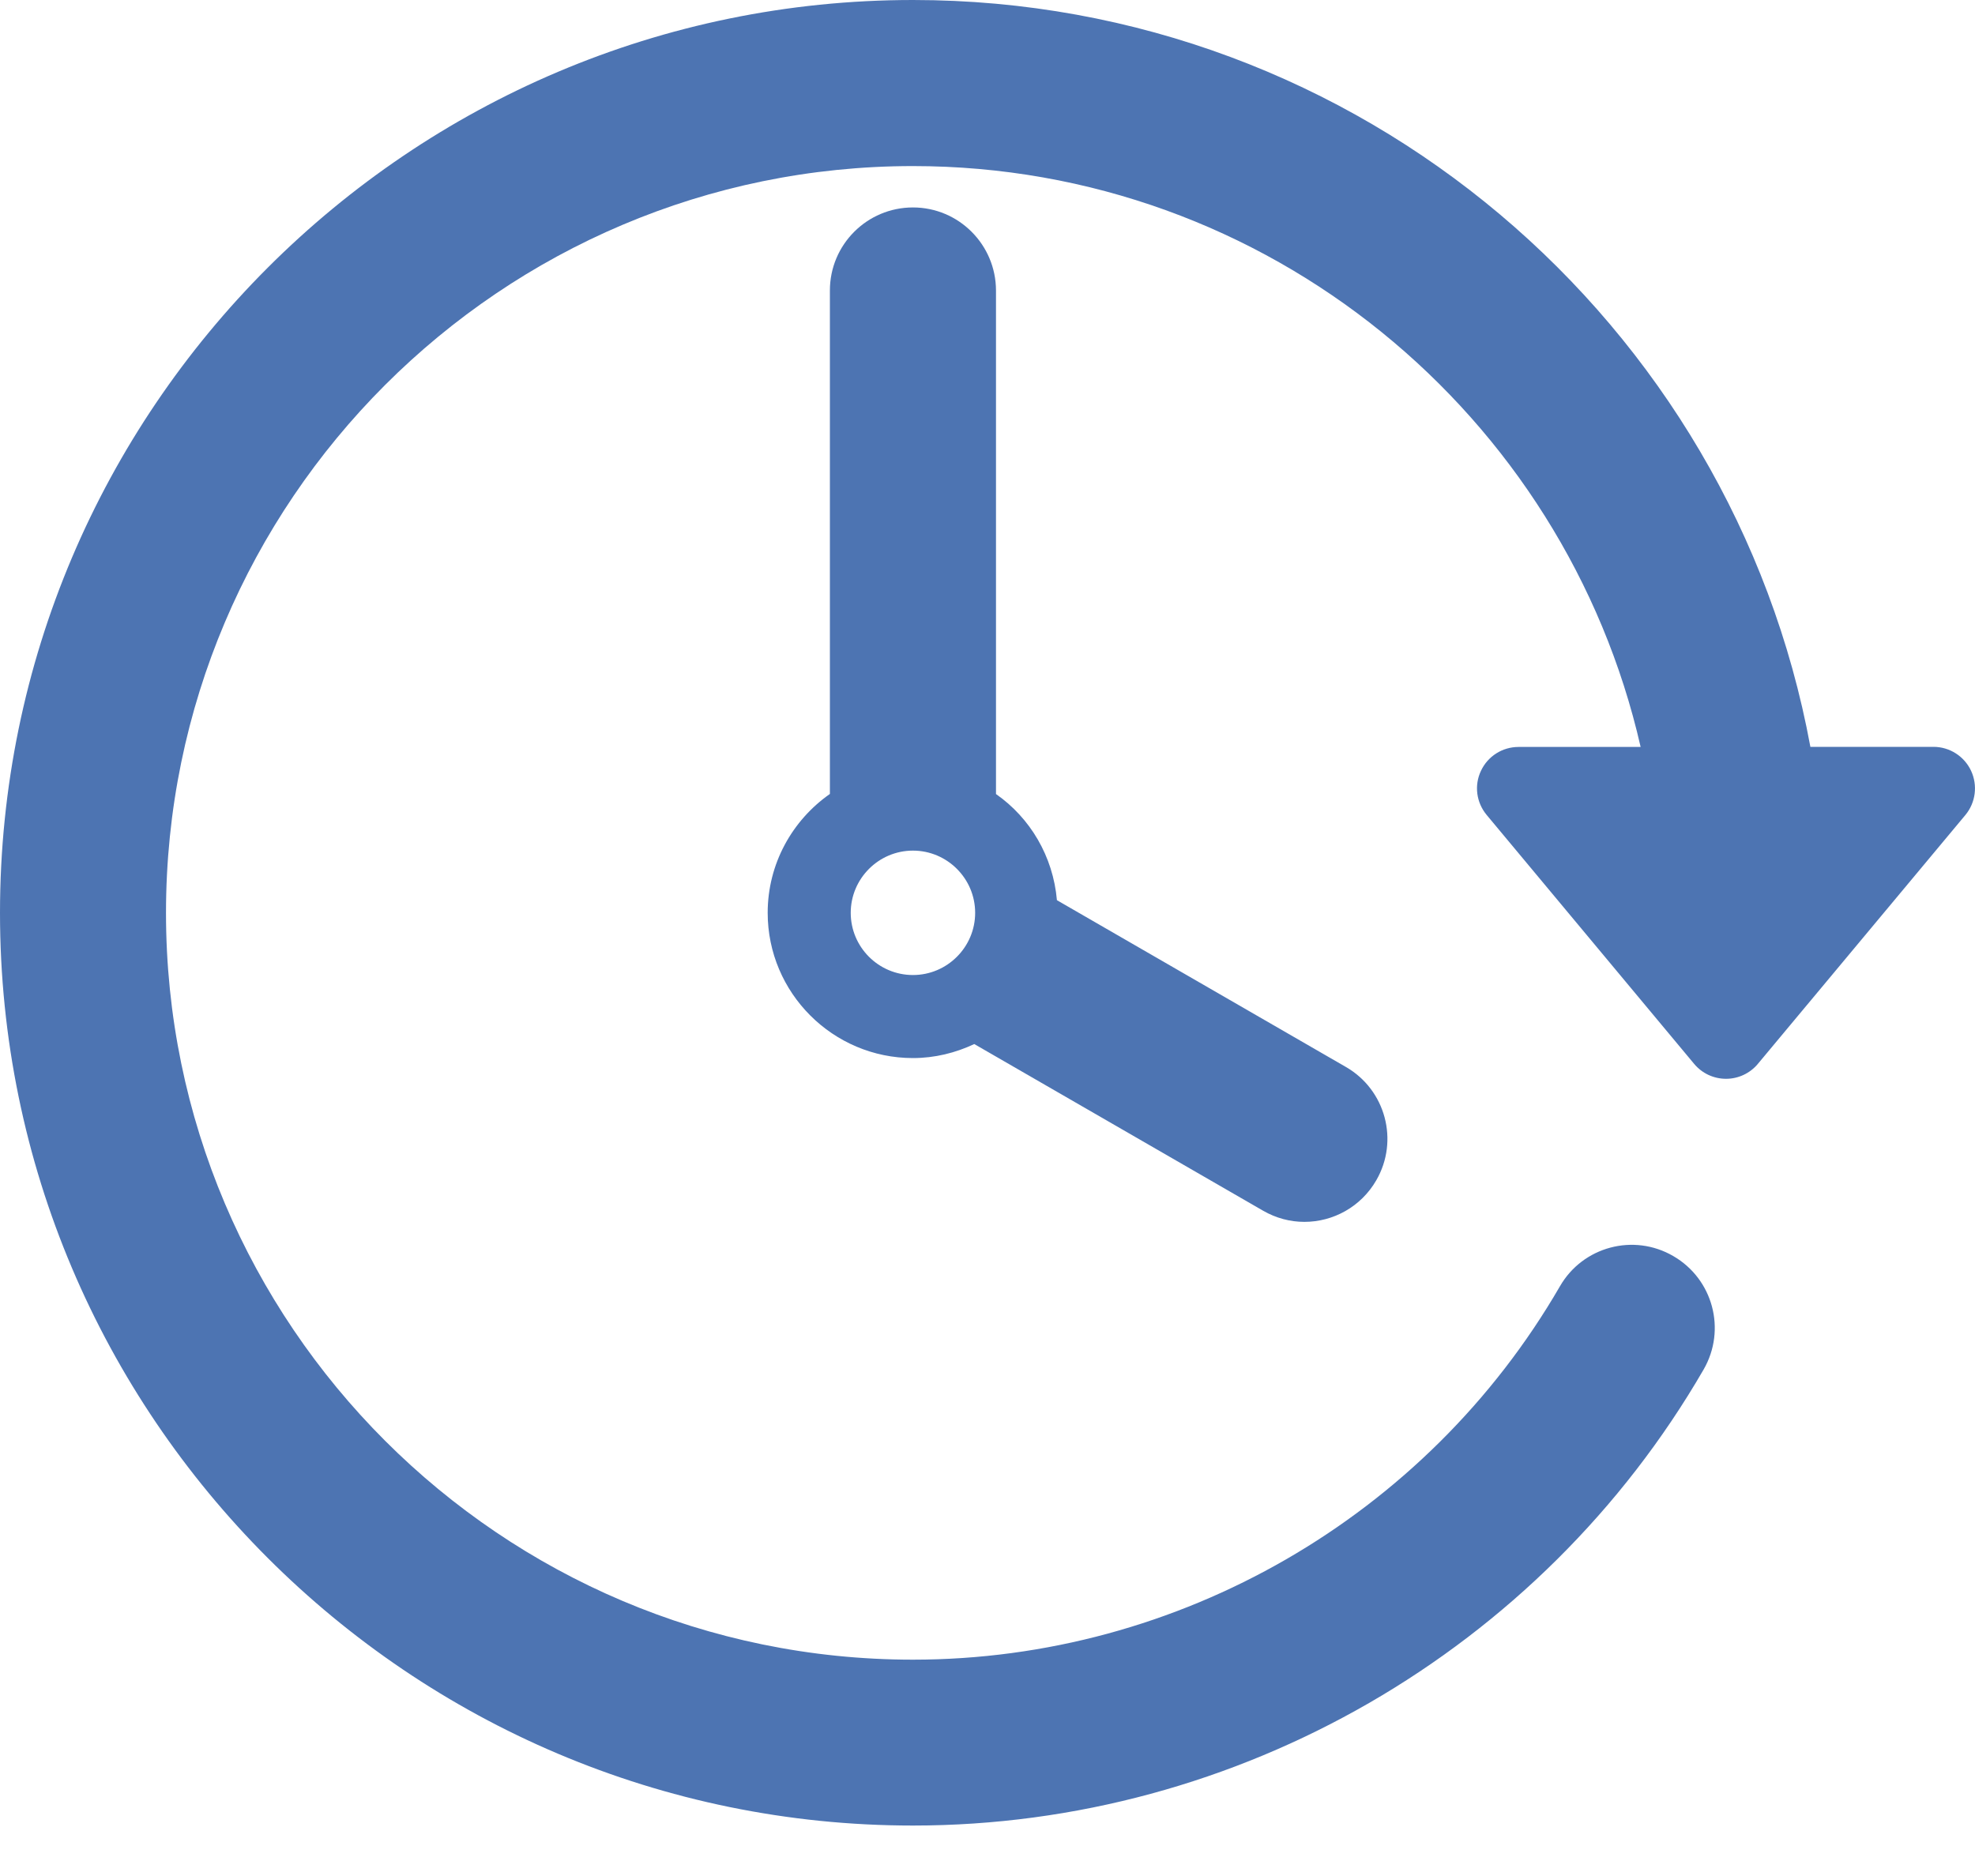 <svg width="20" height="19" viewBox="0 0 20 19" fill="none" xmlns="http://www.w3.org/2000/svg">
<path d="M19.96 7.806C19.891 7.659 19.743 7.564 19.579 7.564H18.333C17.541 3.267 13.768 0 9.245 0C4.148 0 0 4.148 0 9.245C0 14.342 4.147 18.489 9.245 18.489C12.535 18.489 15.603 16.719 17.252 13.87C17.484 13.467 17.347 12.954 16.944 12.721C16.543 12.488 16.029 12.625 15.797 13.027C14.447 15.36 11.936 16.809 9.245 16.809C5.074 16.809 1.681 13.416 1.681 9.246C1.681 5.075 5.074 1.682 9.245 1.682C12.837 1.682 15.847 4.201 16.614 7.565H15.378C15.214 7.565 15.066 7.659 14.997 7.807C14.927 7.954 14.95 8.128 15.055 8.254L17.156 10.775C17.236 10.871 17.354 10.926 17.479 10.926C17.604 10.926 17.722 10.87 17.801 10.775L19.903 8.254C20.007 8.128 20.029 7.954 19.96 7.806Z" fill="#4D74B2"/>
<path d="M9.245 2.101C8.781 2.101 8.404 2.477 8.404 2.942V8.041C8.024 8.307 7.774 8.747 7.774 9.245C7.774 10.056 8.434 10.716 9.245 10.716C9.467 10.716 9.677 10.663 9.866 10.574L12.789 12.261C12.922 12.338 13.066 12.375 13.209 12.375C13.499 12.375 13.781 12.224 13.937 11.954C14.169 11.553 14.032 11.038 13.629 10.806L10.703 9.117C10.664 8.672 10.432 8.284 10.086 8.042V2.942C10.085 2.478 9.709 2.101 9.245 2.101ZM9.245 9.875C8.897 9.875 8.615 9.592 8.615 9.245C8.615 8.898 8.898 8.615 9.245 8.615C9.592 8.615 9.875 8.898 9.875 9.245C9.875 9.592 9.592 9.875 9.245 9.875Z" fill="#4D74B2"/>
</svg>
